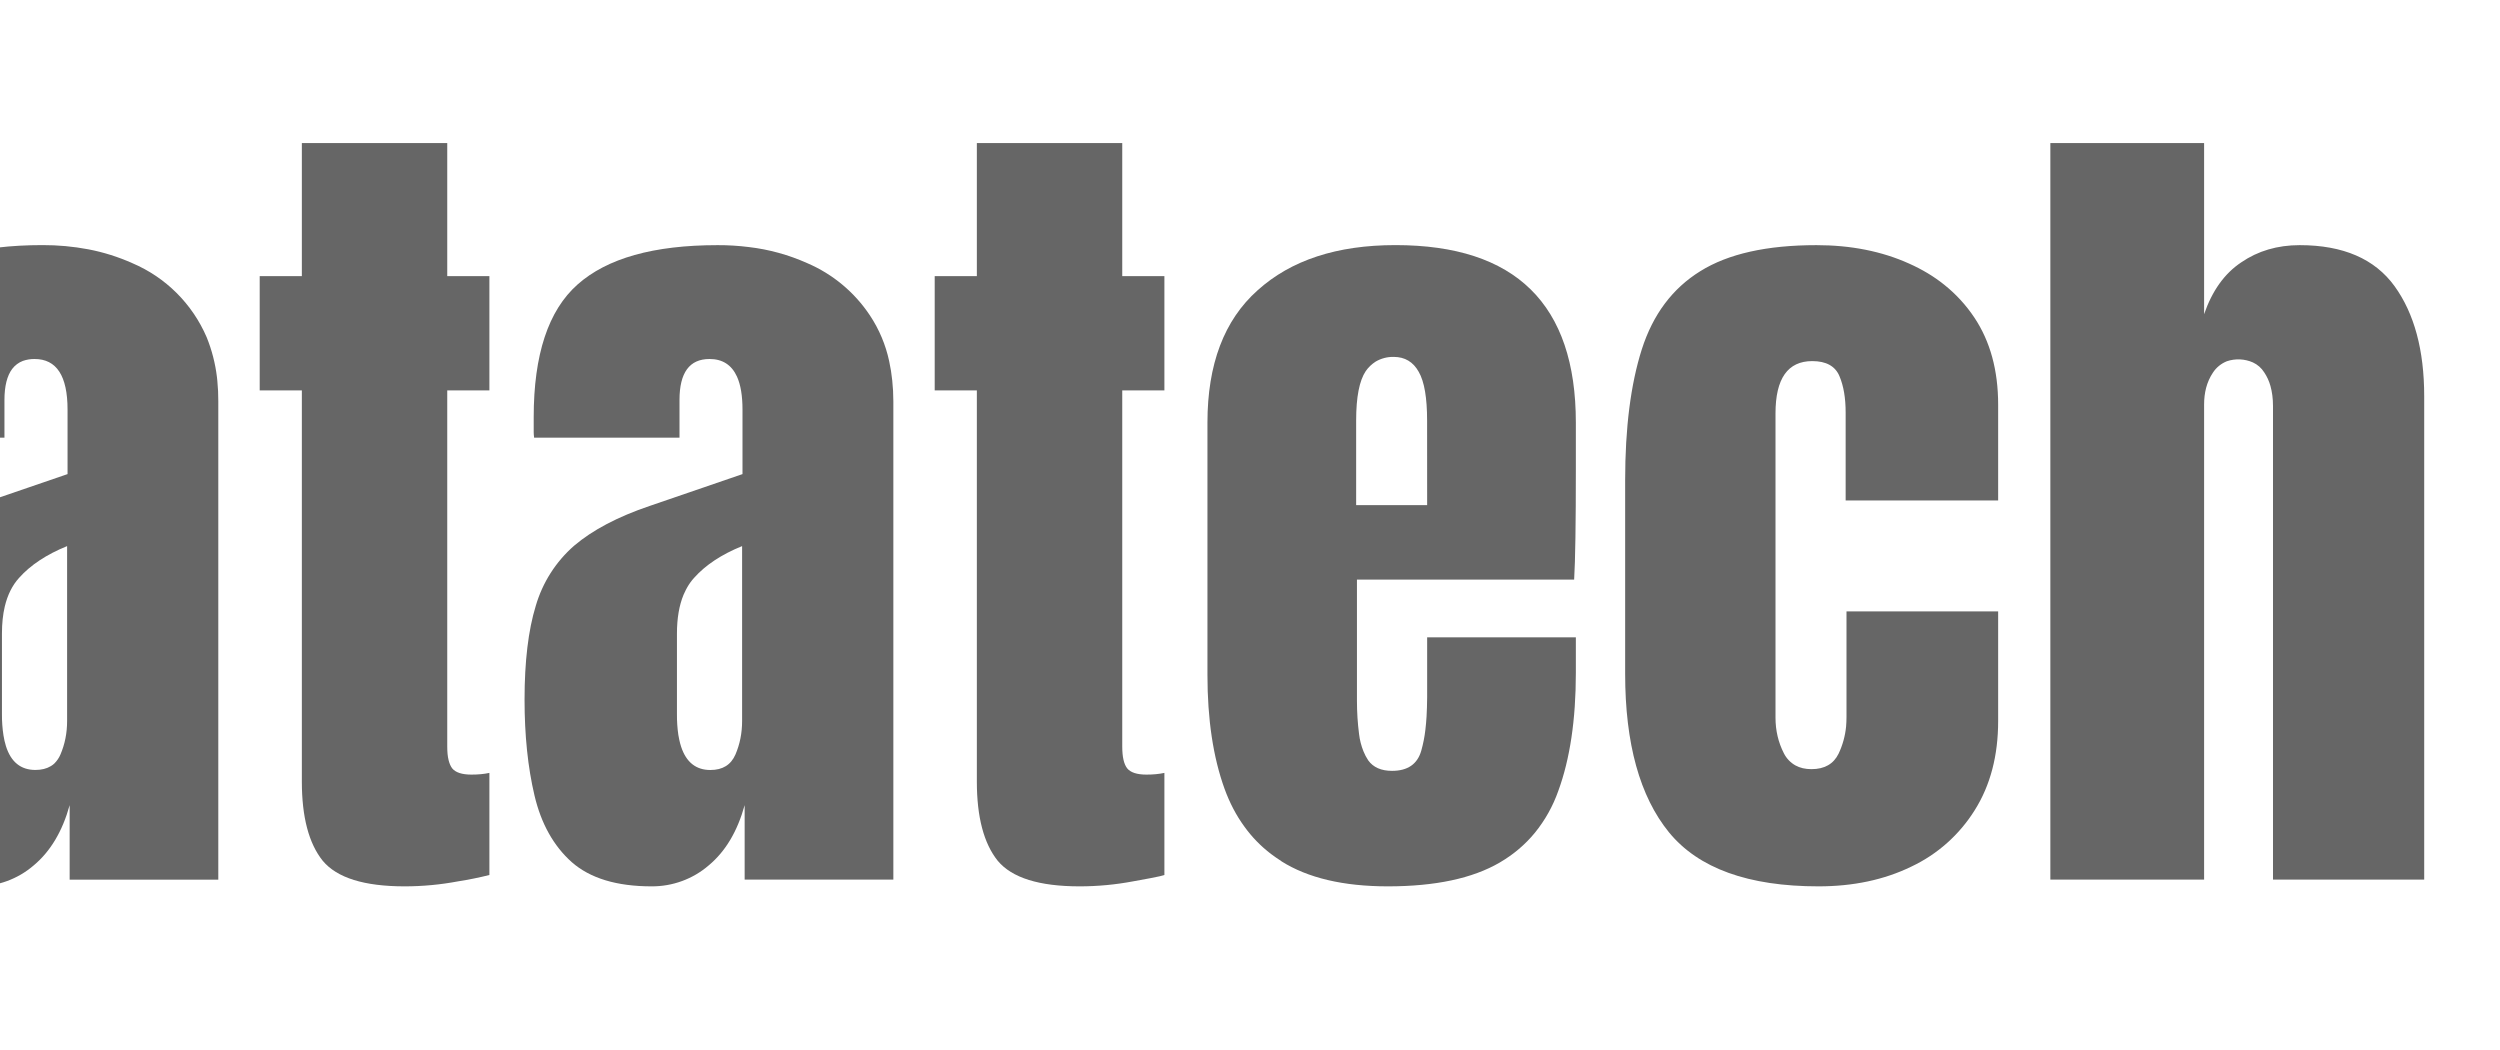 <svg width="50" height="21" viewBox="0 0 50 21" fill="none" xmlns="http://www.w3.org/2000/svg">
<g id="svg11728091766" clip-path="url(#clip0_1_72)">
<path id="Vector" d="M-34.685 4.736C-34.685 2.369 -32.77 0.45 -30.408 0.45H-19.002C-16.64 0.45 -14.725 2.369 -14.725 4.736V16.164C-14.725 18.531 -16.64 20.45 -19.002 20.45H-30.408C-32.77 20.45 -34.685 18.531 -34.685 16.164V4.736ZM-29.933 3.783C-30.721 3.783 -31.36 4.423 -31.36 5.212V10.688C-31.36 11.477 -30.721 12.117 -29.933 12.117H-24.705V15.688C-24.705 16.477 -24.067 17.117 -23.28 17.117H-19.477C-18.69 17.117 -18.051 16.477 -18.051 15.688V11.878C-18.051 11.089 -18.69 10.45 -19.477 10.45H-23.042V5.212C-23.042 4.423 -23.681 3.783 -24.467 3.783H-29.933ZM-10.186 17.408C-9.846 17.621 -9.387 17.727 -8.808 17.727C-8.284 17.727 -7.886 17.596 -7.613 17.333C-7.335 17.071 -7.112 16.714 -6.945 16.262V17.592H-3.904V2.861H-6.945V6.377C-7.02 6.18 -7.116 5.991 -7.231 5.814C-7.36 5.617 -7.52 5.442 -7.705 5.297C-7.889 5.152 -8.101 5.048 -8.329 4.992C-8.421 4.968 -8.515 4.949 -8.61 4.936C-8.772 4.913 -8.936 4.902 -9.1 4.903C-9.919 4.903 -10.501 5.202 -10.846 5.799C-11.185 6.396 -11.356 7.178 -11.356 8.142V13.601C-11.356 14.175 -11.331 14.713 -11.281 15.216C-11.224 15.718 -11.113 16.156 -10.947 16.53C-10.78 16.903 -10.526 17.197 -10.186 17.408ZM-7.095 15.04C-7.19 15.268 -7.379 15.383 -7.663 15.383C-8.142 15.383 -8.382 14.858 -8.382 13.809V8.528C-8.382 8.204 -8.34 7.905 -8.257 7.632C-8.173 7.358 -7.969 7.222 -7.647 7.222C-7.351 7.222 -7.162 7.367 -7.079 7.657C-6.99 7.942 -6.945 8.232 -6.945 8.528V13.809C-6.945 14.401 -6.995 14.811 -7.095 15.04ZM-2.066 17.242C-2.014 17.287 -1.96 17.329 -1.901 17.368C-1.794 17.44 -1.677 17.501 -1.549 17.552C-1.249 17.668 -0.889 17.727 -0.47 17.727C-0.051 17.73 0.356 17.582 0.674 17.308C1.008 17.029 1.248 16.628 1.393 16.103V17.593H4.366V8.026C4.367 7.891 4.36 7.755 4.347 7.621L4.339 7.542C4.306 7.268 4.237 7 4.133 6.744C3.846 6.077 3.314 5.547 2.646 5.263C2.364 5.137 2.068 5.044 1.765 4.986C1.463 4.929 1.157 4.901 0.85 4.902C-0.426 4.902 -1.359 5.165 -1.949 5.69C-2.533 6.209 -2.826 7.093 -2.826 8.343V8.586C-2.826 8.652 -2.824 8.709 -2.818 8.753H0.089V8C0.089 7.723 0.141 7.515 0.244 7.378C0.299 7.306 0.373 7.25 0.458 7.218C0.533 7.192 0.612 7.179 0.691 7.18C1.131 7.18 1.351 7.517 1.351 8.192V9.482L-0.504 10.118C-1.144 10.335 -1.648 10.601 -2.016 10.913C-2.383 11.233 -2.649 11.651 -2.785 12.118C-2.934 12.604 -3.01 13.229 -3.01 13.993C-3.01 14.708 -2.943 15.347 -2.81 15.91C-2.726 16.265 -2.596 16.572 -2.422 16.832C-2.319 16.984 -2.201 17.122 -2.066 17.242ZM1.061 15.292L1.042 15.306L1.014 15.324C0.931 15.374 0.828 15.399 0.708 15.399C0.417 15.399 0.219 15.241 0.119 14.923C0.097 14.851 0.08 14.778 0.069 14.704C0.048 14.566 0.038 14.426 0.039 14.287V12.671C0.039 12.47 0.058 12.289 0.096 12.128C0.152 11.896 0.246 11.706 0.382 11.557C0.61 11.301 0.931 11.089 1.342 10.922V14.421C1.342 14.66 1.298 14.883 1.209 15.09C1.181 15.156 1.14 15.217 1.089 15.268L1.061 15.292Z" fill="#666666"/>
<path id="Vector_2" d="M8.092 17.727C7.285 17.727 6.739 17.557 6.455 17.216C6.177 16.87 6.037 16.342 6.037 15.634V7.808H5.194V5.522H6.037V2.861H8.945V5.522H9.788V7.808H8.945V14.931C8.945 15.038 8.953 15.128 8.972 15.203C8.989 15.272 9.013 15.326 9.044 15.367C9.111 15.45 9.24 15.492 9.429 15.492C9.563 15.492 9.682 15.481 9.788 15.458V17.5C9.581 17.552 9.372 17.594 9.162 17.627C8.811 17.693 8.455 17.727 8.092 17.727Z" fill="#666666"/>
<path id="Vector_3" d="M11.434 17.242C11.801 17.565 12.334 17.727 13.03 17.727C13.449 17.73 13.856 17.582 14.174 17.308C14.509 17.029 14.748 16.628 14.893 16.103V17.592H17.867V8.026C17.867 7.882 17.859 7.744 17.845 7.611C17.832 7.48 17.811 7.35 17.783 7.221C17.713 6.895 17.583 6.586 17.399 6.309C17.092 5.846 16.656 5.482 16.145 5.263C15.774 5.097 15.38 4.988 14.976 4.941C14.768 4.915 14.559 4.902 14.35 4.903C13.074 4.903 12.142 5.165 11.551 5.69C10.966 6.209 10.674 7.093 10.674 8.343V8.642L10.676 8.692C10.677 8.712 10.679 8.733 10.682 8.753H13.59V8C13.59 7.453 13.789 7.18 14.191 7.18C14.45 7.18 14.633 7.298 14.74 7.533C14.814 7.697 14.85 7.917 14.85 8.192V9.482L12.996 10.118C12.355 10.335 11.851 10.601 11.484 10.913C11.117 11.233 10.851 11.651 10.715 12.118C10.566 12.604 10.491 13.229 10.491 13.993C10.491 14.708 10.557 15.347 10.69 15.91C10.823 16.474 11.072 16.918 11.434 17.242ZM14.709 15.09C14.619 15.297 14.453 15.4 14.208 15.4C13.92 15.4 13.725 15.245 13.623 14.936C13.608 14.891 13.596 14.845 13.586 14.798L13.567 14.699C13.547 14.563 13.538 14.425 13.539 14.287V12.671C13.539 12.365 13.584 12.105 13.672 11.893C13.686 11.86 13.701 11.829 13.717 11.798L13.745 11.746C13.784 11.678 13.829 11.615 13.882 11.557C14.11 11.301 14.43 11.089 14.842 10.922V14.421C14.842 14.66 14.798 14.883 14.709 15.09Z" fill="#666666"/>
<path id="Vector_4" d="M21.592 17.727C20.785 17.727 20.239 17.557 19.955 17.216C19.677 16.87 19.537 16.342 19.537 15.634V7.808H18.694V5.522H19.537V2.861H22.445V5.522H23.288V7.808H22.445V14.931C22.445 15.138 22.478 15.283 22.544 15.367C22.611 15.45 22.74 15.492 22.929 15.492C23.062 15.492 23.182 15.481 23.288 15.458V17.5C23.258 17.51 23.227 17.518 23.196 17.525C23.148 17.536 23.084 17.548 23.005 17.564L22.662 17.627C22.311 17.693 21.955 17.727 21.592 17.727Z" fill="#666666"/>
<path id="Vector_5" d="M25.627 17.225C26.156 17.559 26.867 17.727 27.757 17.727C28.705 17.727 29.451 17.568 29.996 17.25C30.271 17.089 30.504 16.891 30.698 16.655C30.901 16.405 31.059 16.122 31.166 15.818C31.399 15.182 31.517 14.395 31.517 13.457V12.747H28.543V13.952C28.543 14.019 28.542 14.085 28.539 14.148L28.531 14.333C28.526 14.425 28.517 14.511 28.508 14.593C28.492 14.735 28.464 14.877 28.425 15.015C28.348 15.283 28.153 15.417 27.841 15.417C27.624 15.417 27.465 15.347 27.365 15.208C27.327 15.151 27.295 15.091 27.27 15.028C27.225 14.917 27.195 14.8 27.181 14.68C27.153 14.461 27.139 14.24 27.139 14.018V11.592H31.483C31.506 11.212 31.517 10.47 31.517 9.366V8.452C31.517 6.085 30.314 4.902 27.908 4.902C26.739 4.902 25.82 5.203 25.151 5.807C24.483 6.403 24.149 7.285 24.149 8.452V13.499C24.149 14.386 24.263 15.145 24.491 15.776C24.593 16.056 24.724 16.307 24.885 16.528C25.035 16.738 25.216 16.924 25.421 17.08C25.488 17.13 25.557 17.178 25.627 17.223V17.225ZM28.543 10.102H27.123V8.41C27.123 7.942 27.187 7.612 27.315 7.422C27.367 7.346 27.435 7.282 27.513 7.232C27.622 7.168 27.748 7.135 27.875 7.138C28.097 7.138 28.265 7.238 28.376 7.439C28.488 7.635 28.542 7.958 28.542 8.41L28.543 10.102Z" fill="#666666"/>
<path id="Vector_6" d="M36.37 17.727C34.967 17.727 33.97 17.367 33.38 16.647C32.795 15.928 32.503 14.87 32.503 13.475V9.608C32.503 8.557 32.614 7.685 32.836 6.987C33.059 6.29 33.449 5.768 34.007 5.423C34.564 5.076 35.337 4.903 36.329 4.903C37.019 4.903 37.638 5.026 38.183 5.272C38.443 5.388 38.677 5.528 38.885 5.695C39.118 5.881 39.321 6.102 39.487 6.351C39.804 6.826 39.963 7.406 39.963 8.093V10.009H36.913V8.251C36.913 7.961 36.872 7.718 36.789 7.523C36.705 7.323 36.524 7.222 36.245 7.222C35.755 7.222 35.51 7.571 35.51 8.268V14.353C35.51 14.61 35.566 14.848 35.677 15.065C35.728 15.167 35.808 15.252 35.908 15.308C35.998 15.358 36.105 15.383 36.229 15.383C36.49 15.383 36.671 15.28 36.772 15.073C36.853 14.902 36.904 14.718 36.922 14.529C36.927 14.467 36.93 14.403 36.93 14.338V12.228H39.963V14.421C39.963 15.113 39.807 15.707 39.495 16.203C39.189 16.694 38.748 17.087 38.225 17.333C37.684 17.596 37.066 17.727 36.37 17.727ZM41.007 2.861V17.592H44.082V8.092C44.082 7.973 44.095 7.862 44.122 7.758C44.151 7.648 44.196 7.547 44.257 7.455C44.324 7.351 44.422 7.271 44.537 7.225C44.707 7.168 44.892 7.176 45.057 7.248C45.151 7.291 45.229 7.36 45.284 7.447C45.338 7.527 45.381 7.618 45.409 7.719C45.442 7.838 45.46 7.969 45.46 8.117V17.592H48.484V7.925C48.484 7.004 48.286 6.27 47.891 5.723C47.495 5.177 46.863 4.903 45.994 4.903C45.549 4.903 45.159 5.018 44.825 5.247C44.491 5.469 44.243 5.816 44.082 6.284V2.861H41.007Z" fill="#666666"/>
</g>
<defs>
<clipPath id="clip0_1_72">
<rect width="84" height="20" fill="white" transform="translate(-34.91 0.45)"/>
</clipPath>
</defs>
</svg>
